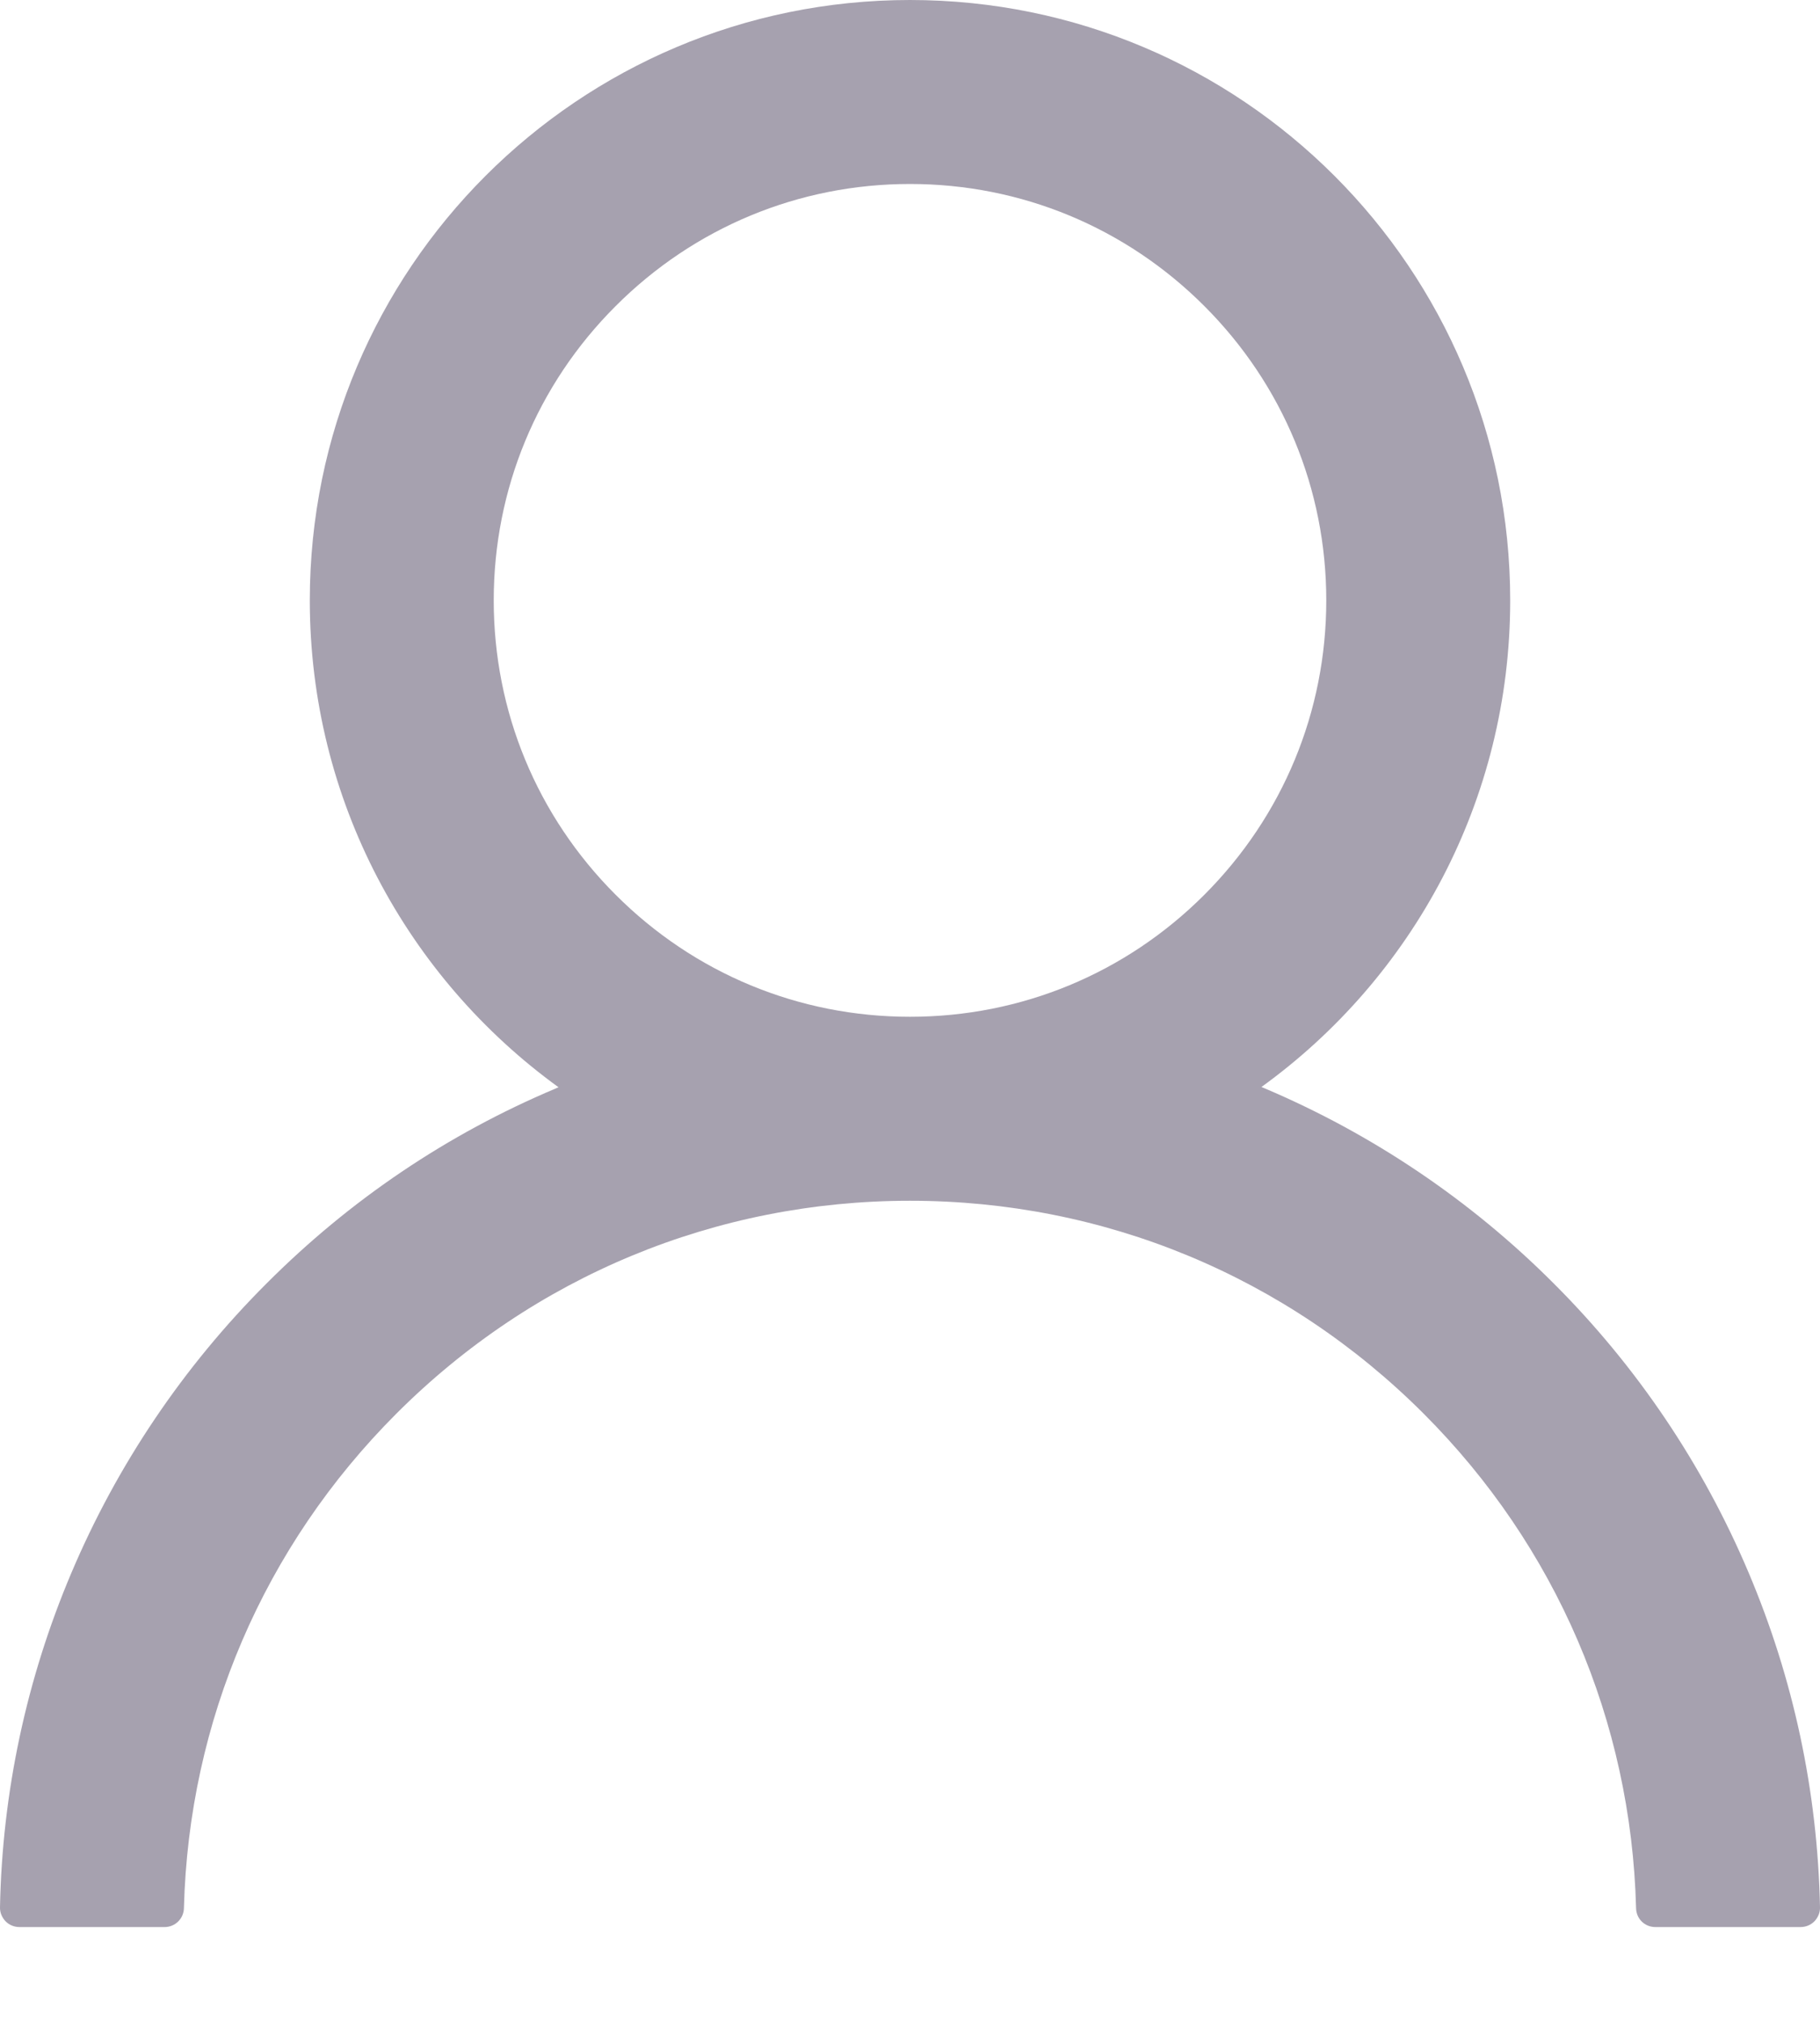 <svg width="18" height="20" viewBox="0 0 18 20" fill="none" xmlns="http://www.w3.org/2000/svg">
<path d="M17.294 15.549C16.842 14.479 16.187 13.508 15.365 12.688C14.545 11.867 13.573 11.212 12.504 10.759C12.495 10.754 12.485 10.752 12.476 10.747C13.967 9.67 14.936 7.916 14.936 5.936C14.936 2.657 12.279 0 9 0C5.721 0 3.064 2.657 3.064 5.936C3.064 7.916 4.033 9.67 5.524 10.75C5.515 10.754 5.505 10.757 5.496 10.762C4.423 11.214 3.461 11.863 2.635 12.691C1.814 13.511 1.159 14.482 0.706 15.551C0.262 16.598 0.022 17.72 5.98544e-05 18.857C-0.001 18.882 0.004 18.908 0.013 18.931C0.023 18.955 0.037 18.977 0.054 18.995C0.072 19.014 0.094 19.028 0.117 19.038C0.141 19.048 0.166 19.053 0.192 19.053H1.628C1.733 19.053 1.817 18.969 1.819 18.866C1.867 17.018 2.609 15.288 3.921 13.976C5.278 12.619 7.08 11.872 9 11.872C10.92 11.872 12.722 12.619 14.079 13.976C15.391 15.288 16.133 17.018 16.181 18.866C16.183 18.972 16.267 19.053 16.372 19.053H17.808C17.834 19.053 17.859 19.048 17.883 19.038C17.906 19.028 17.928 19.014 17.946 18.995C17.963 18.977 17.977 18.955 17.987 18.931C17.996 18.908 18.001 18.882 18 18.857C17.976 17.713 17.739 16.6 17.294 15.549ZM9 10.053C7.901 10.053 6.867 9.625 6.089 8.847C5.311 8.069 4.883 7.035 4.883 5.936C4.883 4.837 5.311 3.803 6.089 3.026C6.867 2.248 7.901 1.819 9 1.819C10.099 1.819 11.133 2.248 11.911 3.026C12.688 3.803 13.117 4.837 13.117 5.936C13.117 7.035 12.688 8.069 11.911 8.847C11.133 9.625 10.099 10.053 9 10.053Z" fill="#908A9B" fill-opacity="0.8"/>
</svg>
